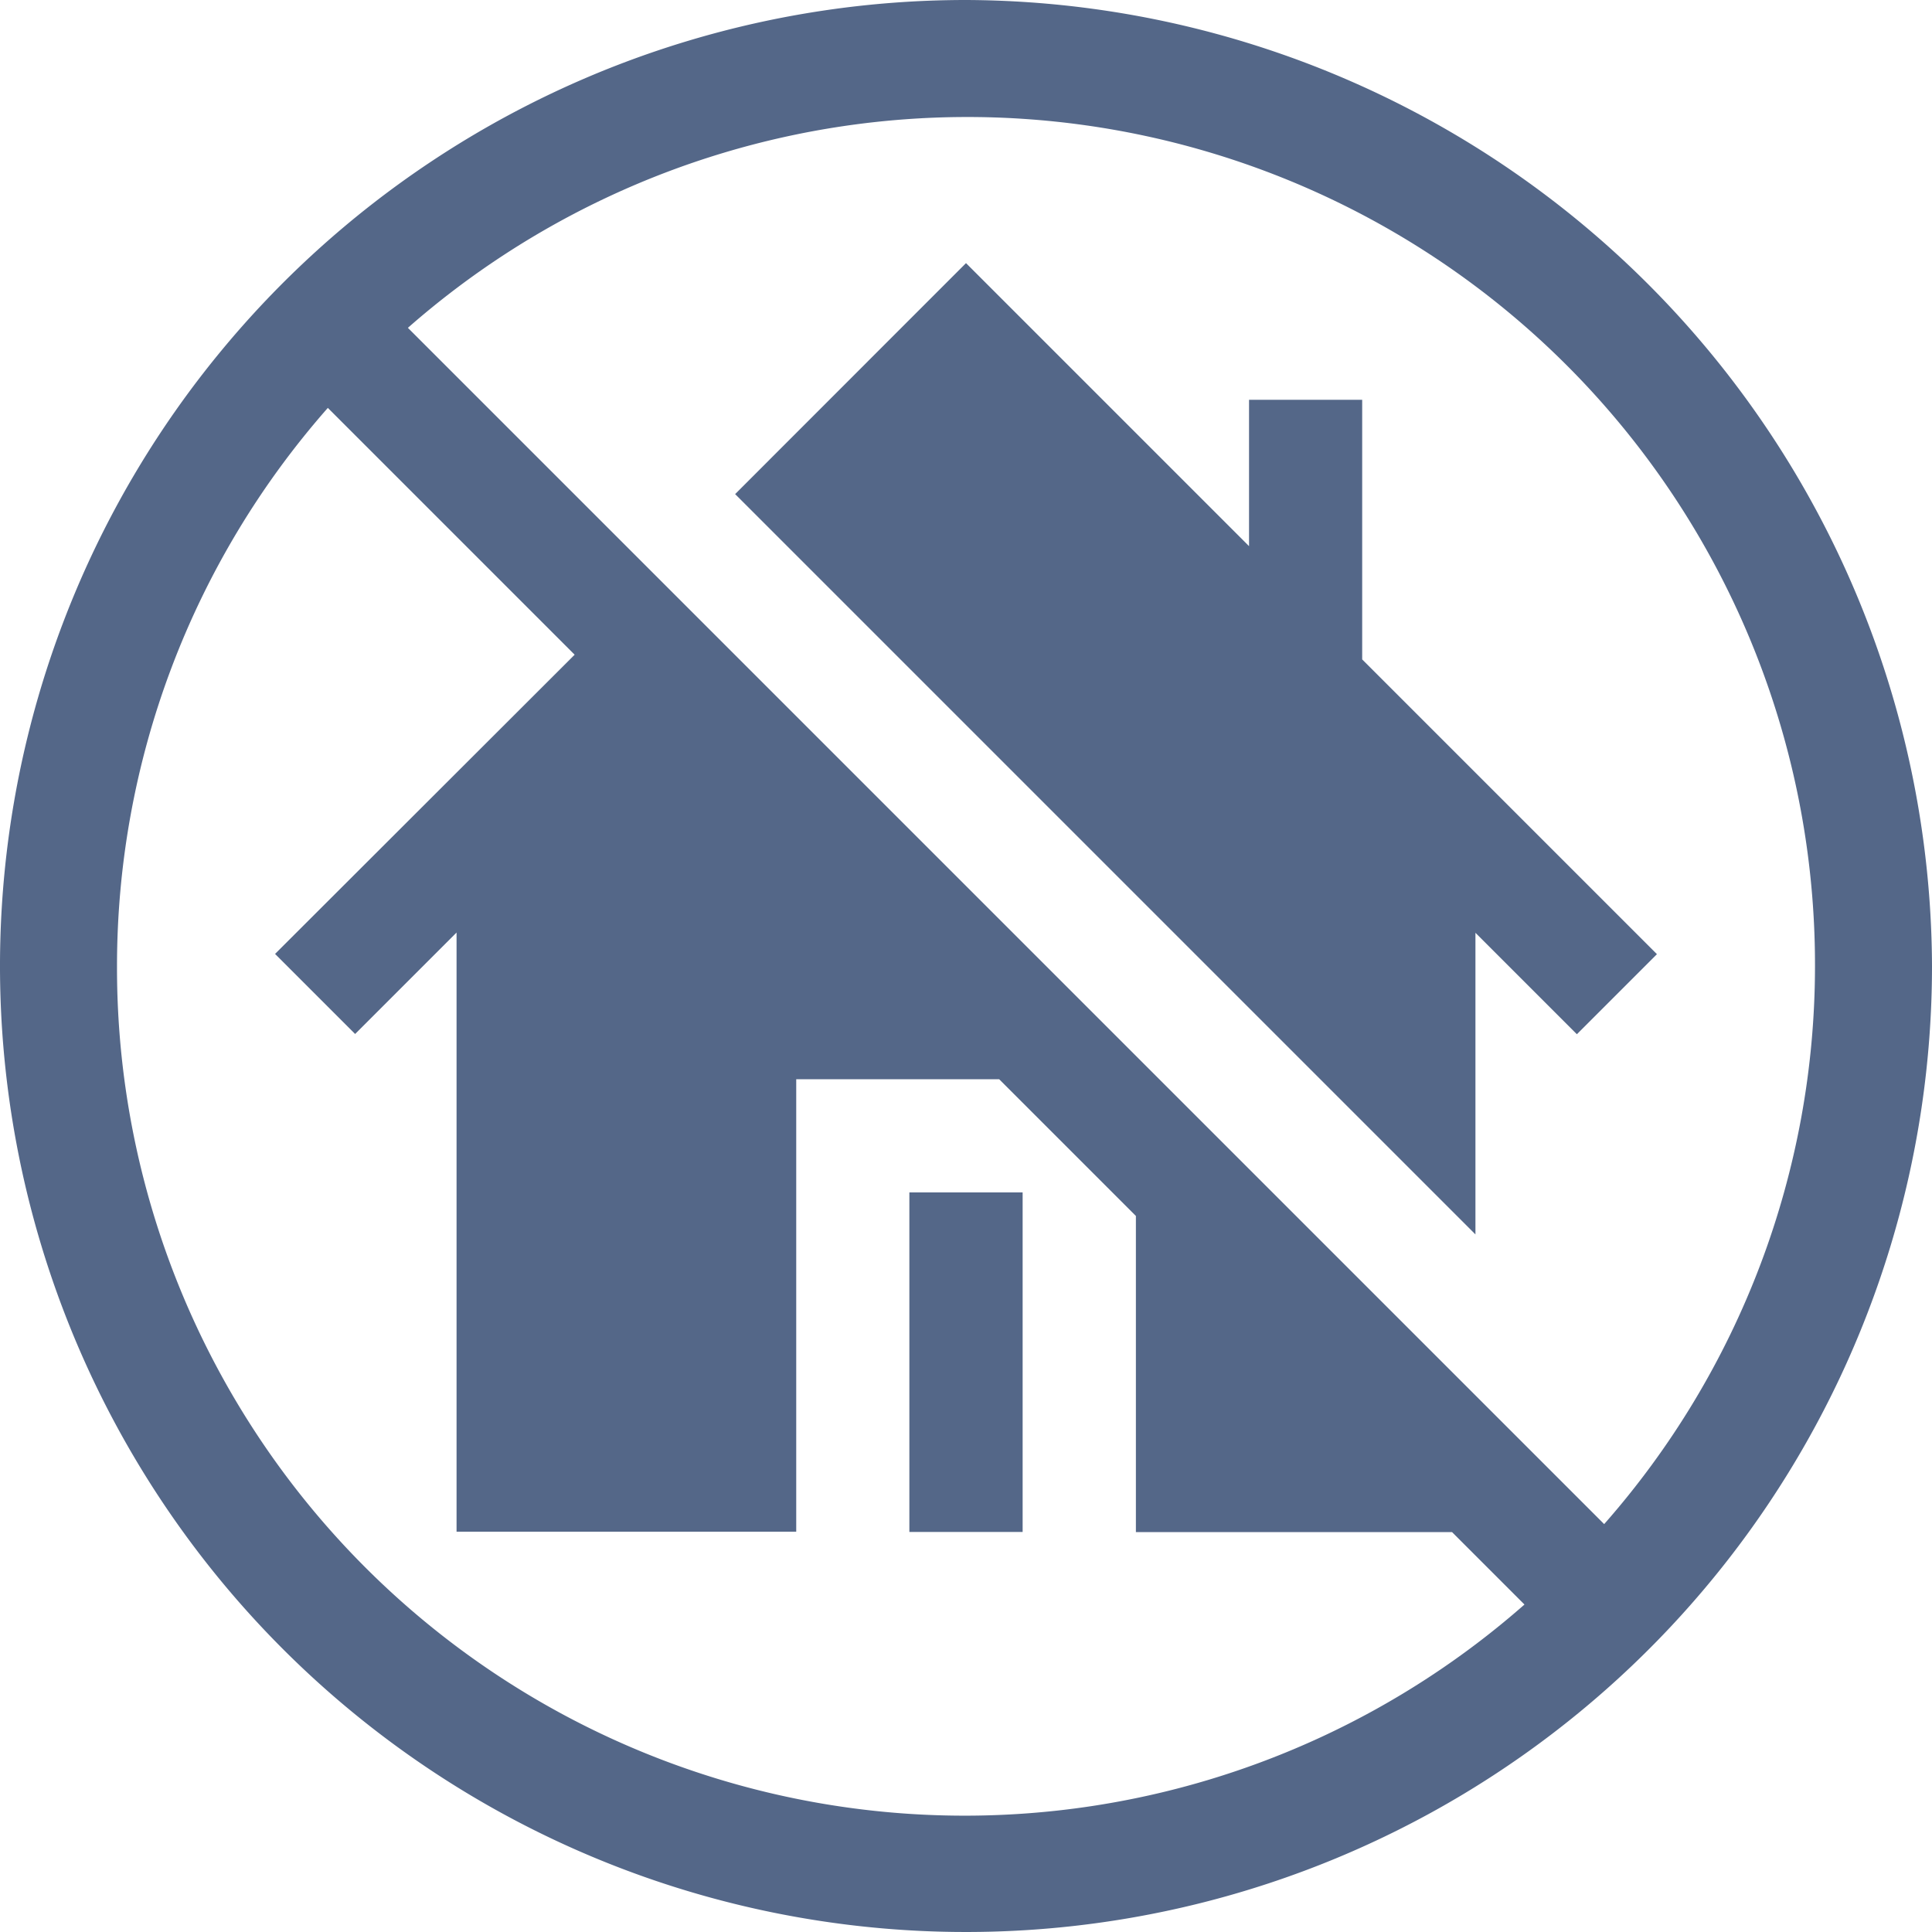 <svg id="Group_18915" data-name="Group 18915" xmlns="http://www.w3.org/2000/svg" width="16" height="16" viewBox="0 0 16 16">
  <path id="Path_50076" data-name="Path 50076" d="M8,0a8,8,0,1,0,8,8A8.031,8.031,0,0,0,8,0Zm7.031,8a6.994,6.994,0,0,1-1.746,4.622L3.378,2.715A7.02,7.02,0,0,1,15.031,8ZM.969,8A6.994,6.994,0,0,1,2.715,3.378L4.759,5.422,2.278,7.9l.663.663.84-.84v4.962H6.594V8.938H8.275l1.132,1.132v2.618h2.618l.6.6A7.02,7.02,0,0,1,.969,8Z" fill="#546788"/>
  <path id="Path_50077" data-name="Path 50077" d="M241,316h.938v2.812H241Z" transform="translate(-233.469 -306.125)" fill="#546788"/>
  <path id="Path_50078" data-name="Path 50078" d="M200.953,75.333l.84.84.663-.663-2.441-2.441v-2.15h-.937v1.212l-2.344-2.344L194.822,71.7l6.131,6.131Z" transform="translate(-188.734 -67.608)" fill="#546788"/>
</svg>

